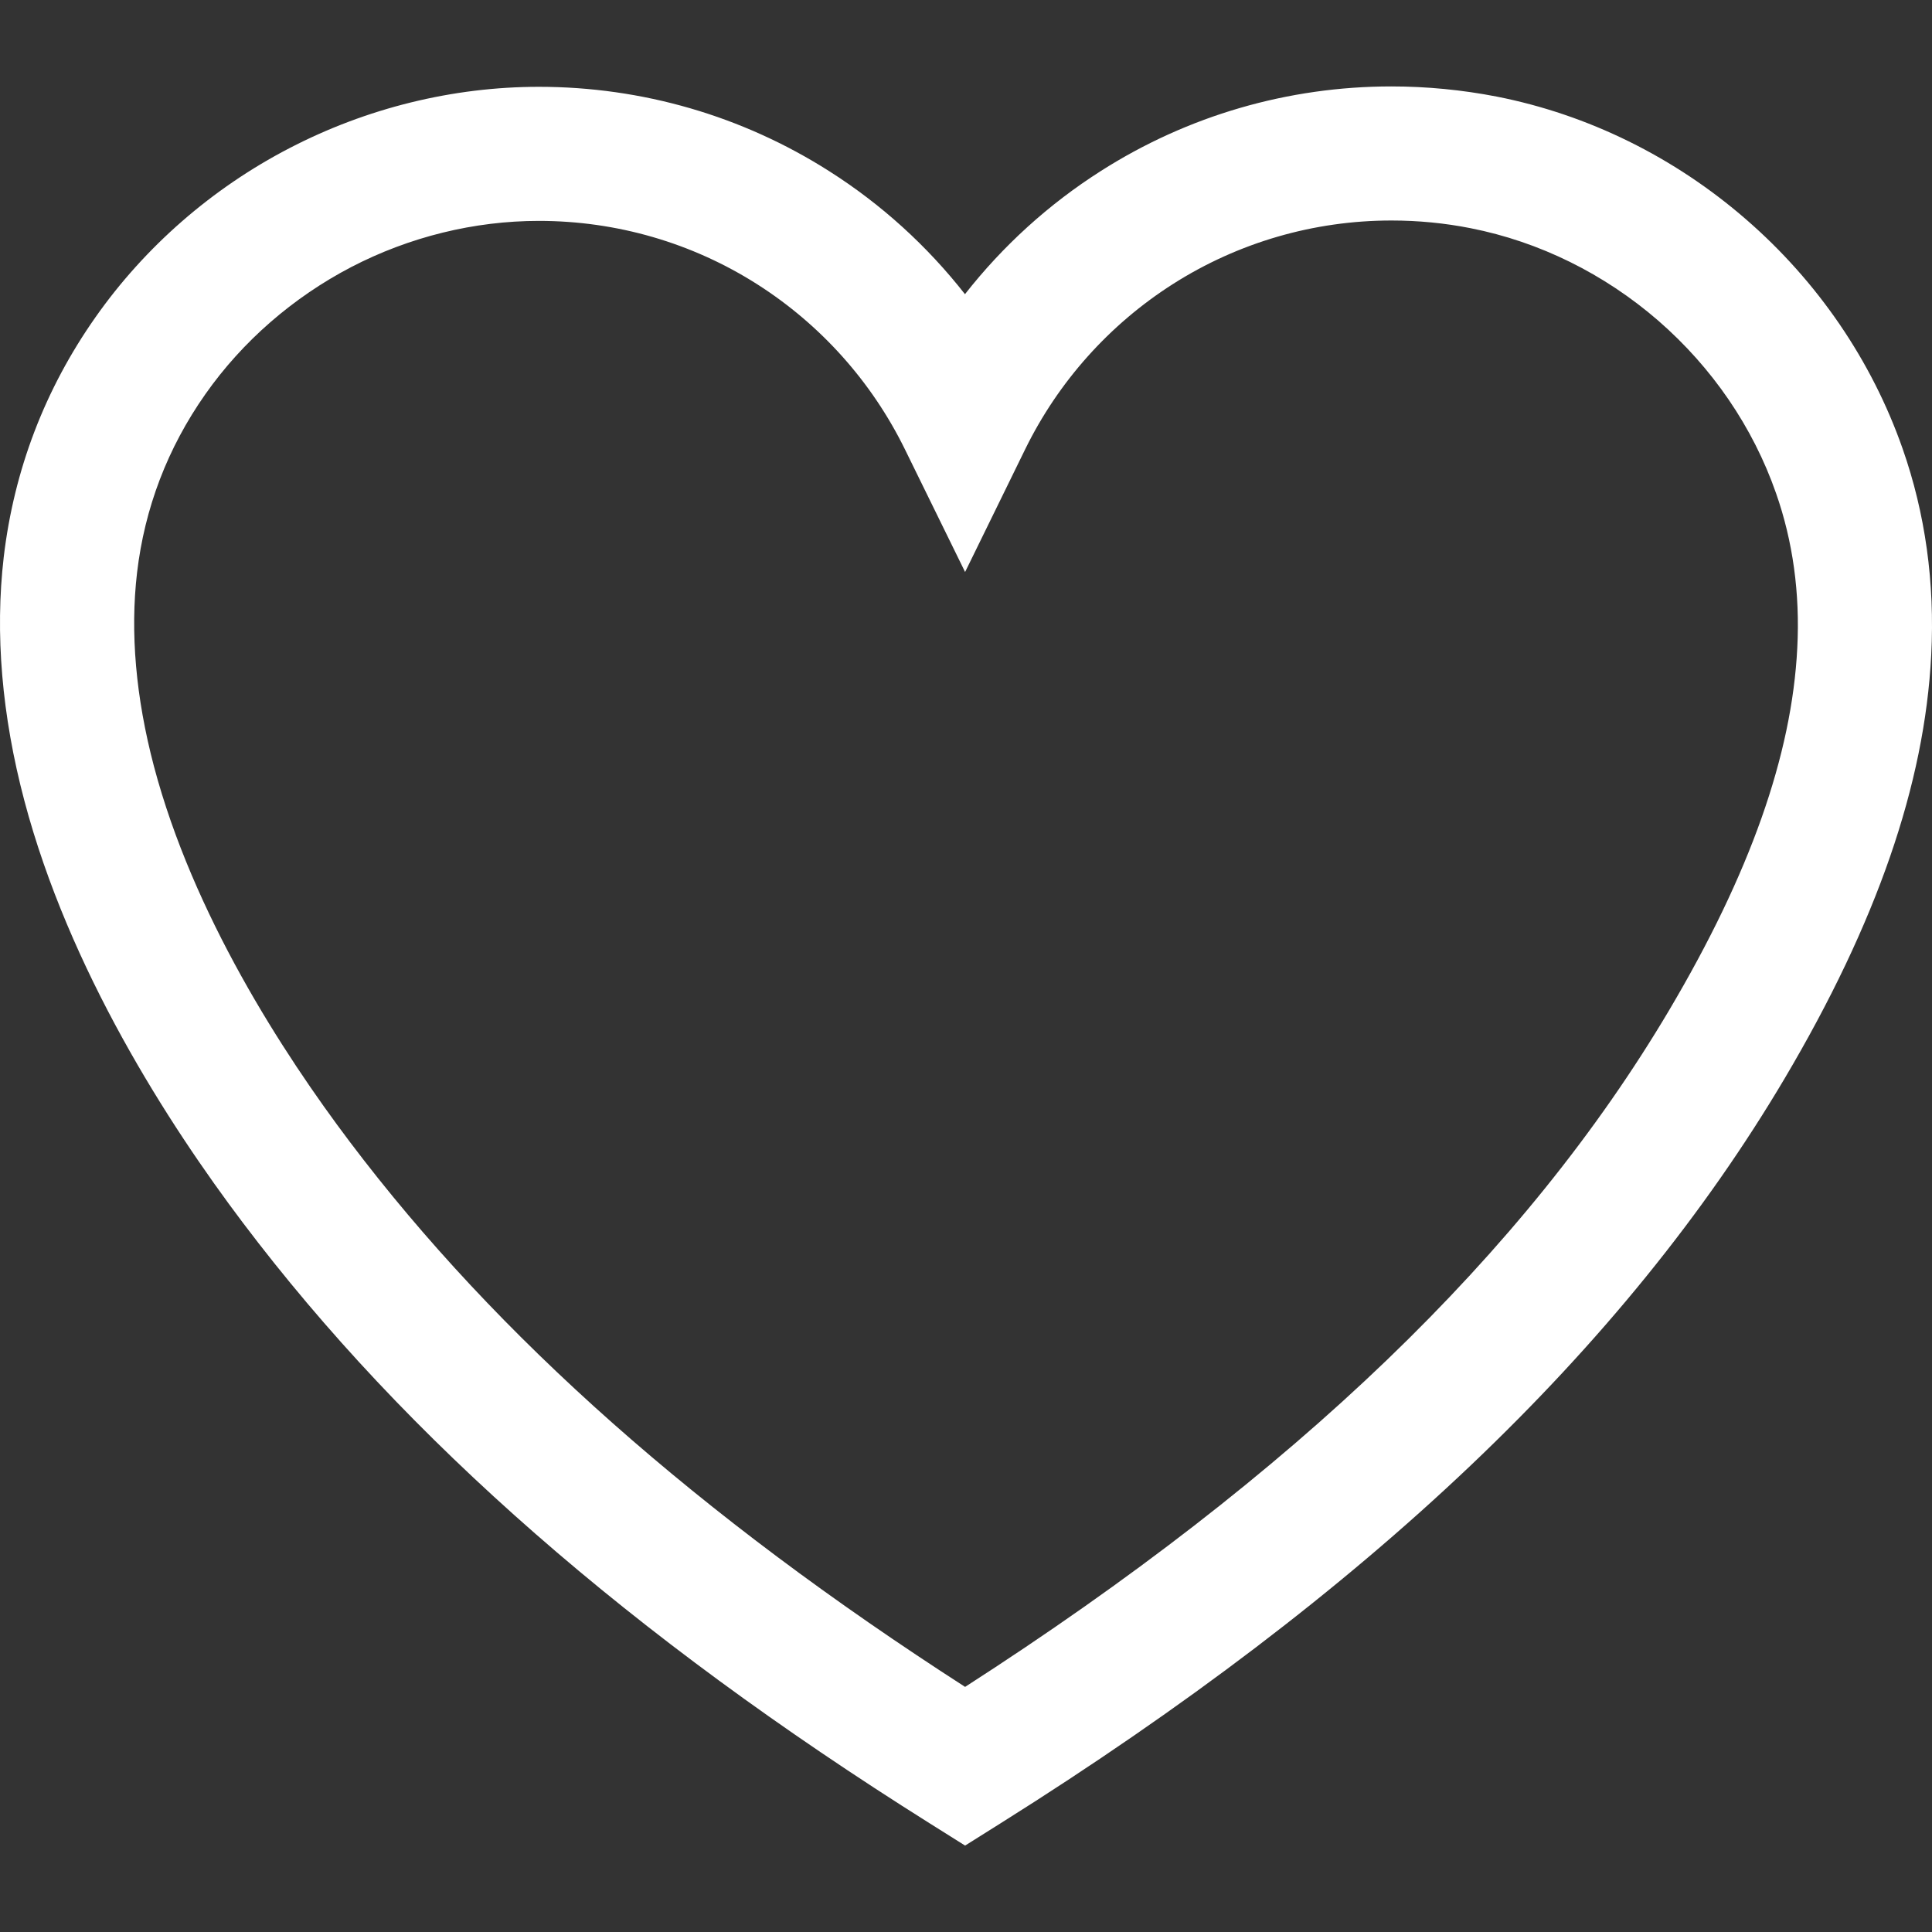 <svg width="15" height="15" viewBox="0 0 15 15" fill="none" xmlns="http://www.w3.org/2000/svg">
    <rect x="0" y="0" width="15" height="15" fill="#333333" stroke="none"/>
    <path d="M14.772 3.484C14.533 2.801 14.112 2.185 13.556 1.703C13 1.22 12.331 0.89 11.621 0.75C11.353 0.698 11.078 0.671 10.803 0.671C10.001 0.671 9.221 0.898 8.548 1.327C8.142 1.585 7.786 1.909 7.492 2.284C7.199 1.91 6.843 1.586 6.438 1.329C5.764 0.9 4.985 0.674 4.184 0.674C4.184 0.674 4.184 0.674 4.184 0.674C3.516 0.674 2.846 0.839 2.246 1.151C1.646 1.462 1.126 1.916 0.742 2.462C0.348 3.022 0.109 3.649 0.029 4.325C-0.04 4.918 0.014 5.554 0.189 6.216C0.536 7.527 1.304 8.723 1.887 9.495C3.155 11.175 4.898 12.699 7.216 14.155L7.493 14.329L7.77 14.155C10.622 12.364 12.613 10.472 13.856 8.373C14.57 7.166 14.943 6.09 14.994 5.085C15.023 4.524 14.948 3.986 14.772 3.484ZM7.493 13.097C5.422 11.764 3.858 10.378 2.718 8.868C2.191 8.17 1.499 7.097 1.195 5.949C1.054 5.414 1.01 4.909 1.064 4.447C1.123 3.944 1.301 3.478 1.594 3.061C1.882 2.651 2.274 2.31 2.726 2.074C3.178 1.839 3.682 1.715 4.184 1.715C4.787 1.715 5.373 1.885 5.879 2.207C6.372 2.521 6.768 2.964 7.025 3.487L7.493 4.441L7.96 3.487C8.217 2.963 8.614 2.519 9.107 2.205C9.613 1.883 10.2 1.712 10.803 1.712C11.011 1.712 11.218 1.732 11.419 1.772C11.951 1.877 12.454 2.125 12.874 2.489C13.293 2.853 13.61 3.316 13.789 3.829C13.92 4.202 13.976 4.607 13.954 5.031C13.912 5.864 13.586 6.784 12.96 7.842C11.843 9.728 10.053 11.45 7.493 13.097Z" fill="white"/>
</svg>
